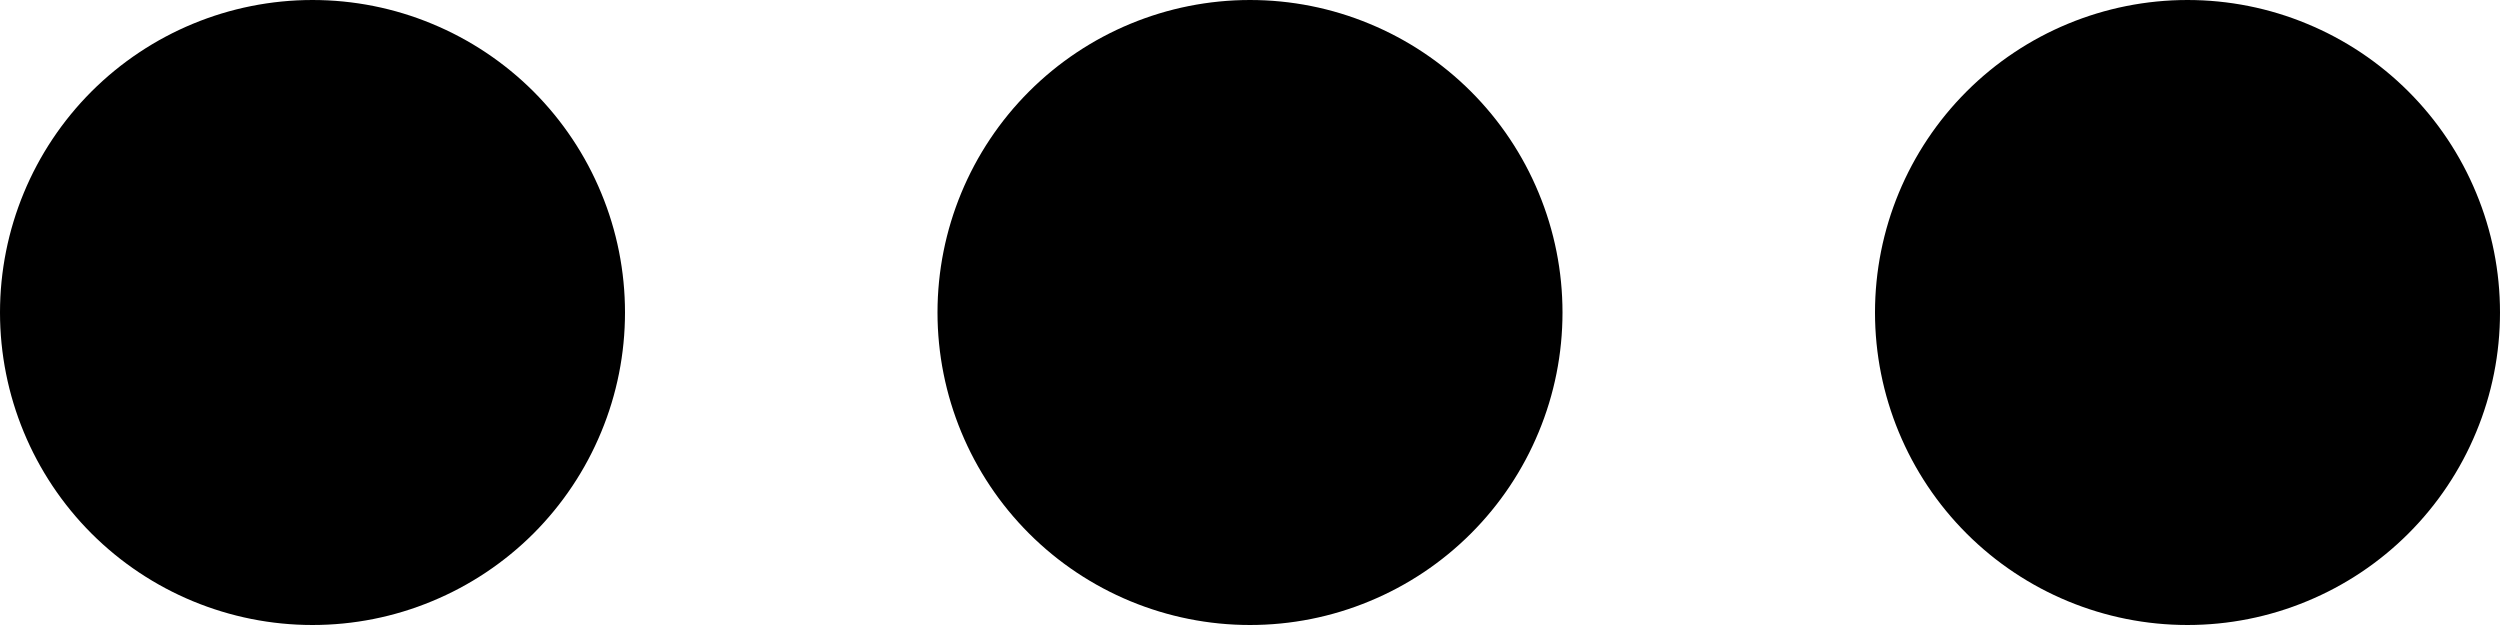 <svg width="40" height="10" viewBox="0 0 40 10" fill="none" xmlns="http://www.w3.org/2000/svg">
<path d="M5 0C5.657 -1.3837e-08 6.307 0.129 6.913 0.381C7.52 0.632 8.071 1 8.536 1.464C9 1.929 9.368 2.48 9.619 3.087C9.871 3.693 10 4.343 10 5C10 5.657 9.871 6.307 9.619 6.913C9.368 7.52 9 8.071 8.536 8.536C8.071 9 7.52 9.368 6.913 9.619C6.307 9.871 5.657 10 5 10C3.674 10 2.402 9.473 1.464 8.536C0.527 7.598 0 6.326 0 5C0 3.674 0.527 2.402 1.464 1.464C2.402 0.527 3.674 2.79451e-08 5 0V0ZM20 0C20.657 -1.3837e-08 21.307 0.129 21.913 0.381C22.52 0.632 23.071 1 23.535 1.464C24 1.929 24.368 2.48 24.619 3.087C24.871 3.693 25 4.343 25 5C25 5.657 24.871 6.307 24.619 6.913C24.368 7.52 24 8.071 23.535 8.536C23.071 9 22.52 9.368 21.913 9.619C21.307 9.871 20.657 10 20 10C18.674 10 17.402 9.473 16.465 8.536C15.527 7.598 15 6.326 15 5C15 3.674 15.527 2.402 16.465 1.464C17.402 0.527 18.674 2.79451e-08 20 0V0ZM35 0C35.657 -1.3837e-08 36.307 0.129 36.913 0.381C37.52 0.632 38.071 1 38.535 1.464C39 1.929 39.368 2.48 39.619 3.087C39.871 3.693 40 4.343 40 5C40 5.657 39.871 6.307 39.619 6.913C39.368 7.52 39 8.071 38.535 8.536C38.071 9 37.52 9.368 36.913 9.619C36.307 9.871 35.657 10 35 10C33.674 10 32.402 9.473 31.465 8.536C30.527 7.598 30 6.326 30 5C30 3.674 30.527 2.402 31.465 1.464C32.402 0.527 33.674 2.79451e-08 35 0V0Z" fill="black"/>
</svg>
